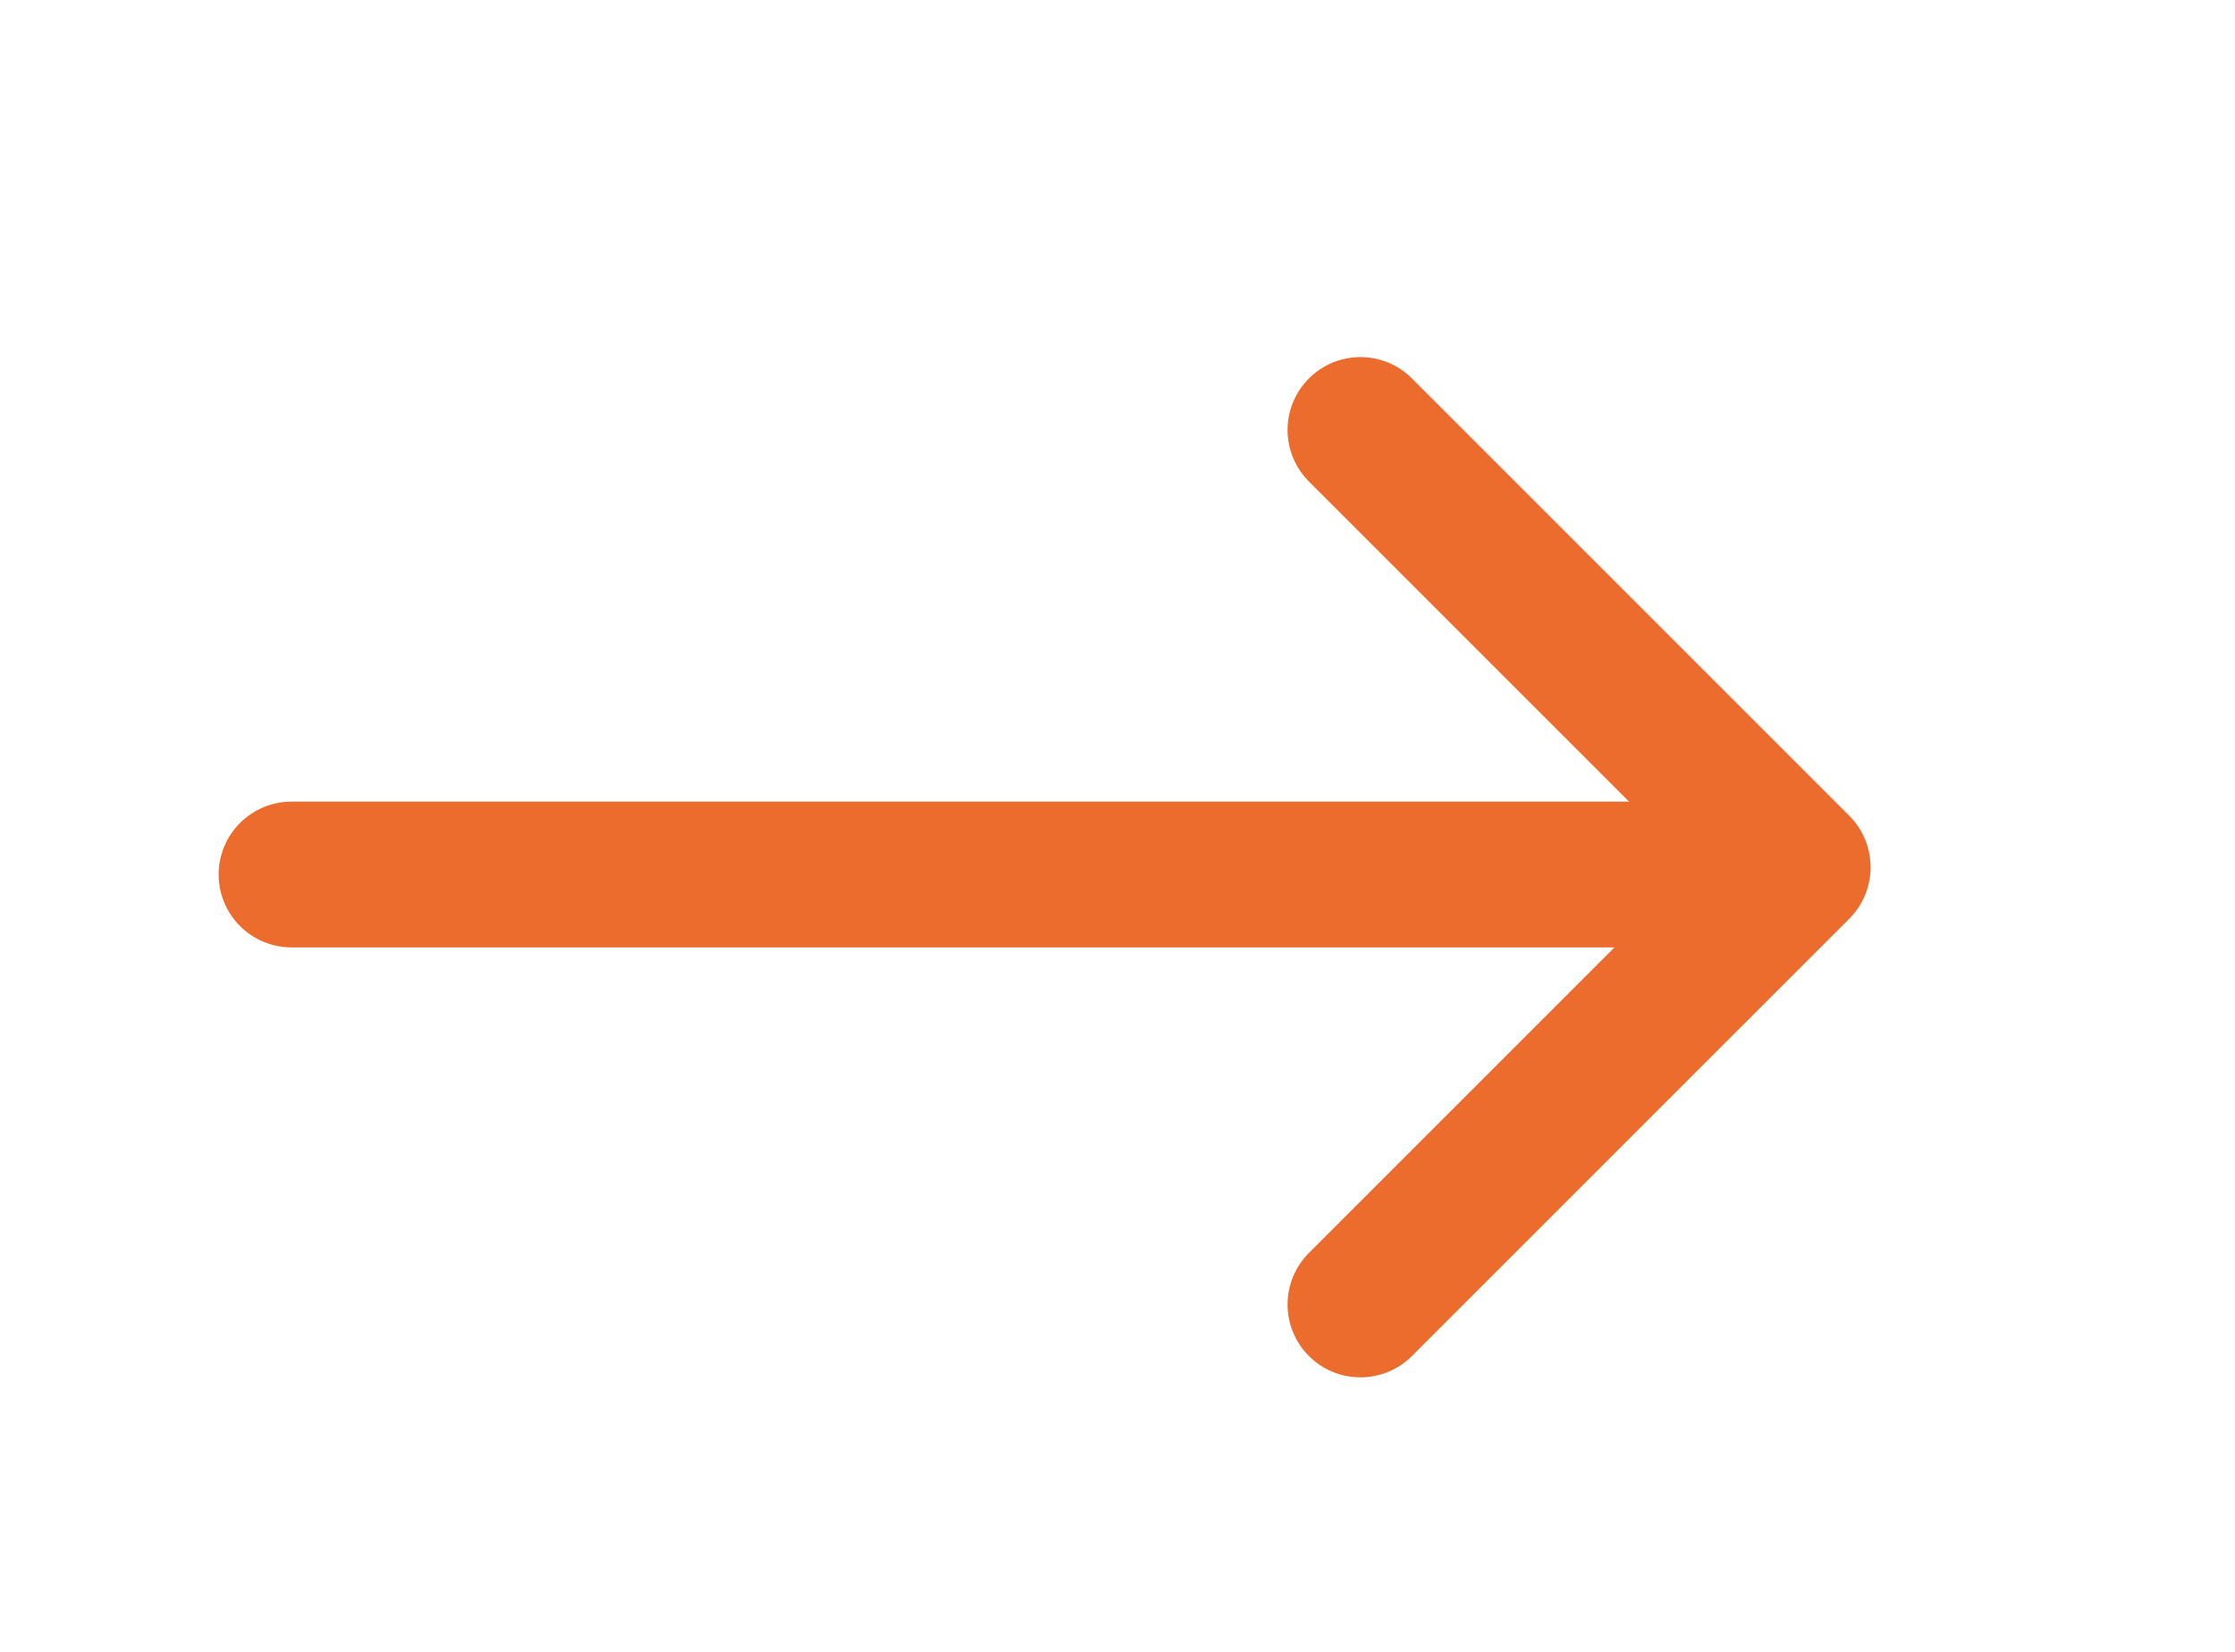 <svg width="23" height="17" viewBox="0 0 23 17" fill="none" xmlns="http://www.w3.org/2000/svg">
<path d="M3 9L18 9" stroke="#EB6C2D" stroke-width="1.5" stroke-linecap="round" stroke-linejoin="round"/>
<path d="M14 4.425L18.5 8.925L14 13.425" stroke="#EB6C2D" stroke-width="1.5" stroke-linecap="round" stroke-linejoin="round"/>
</svg>
